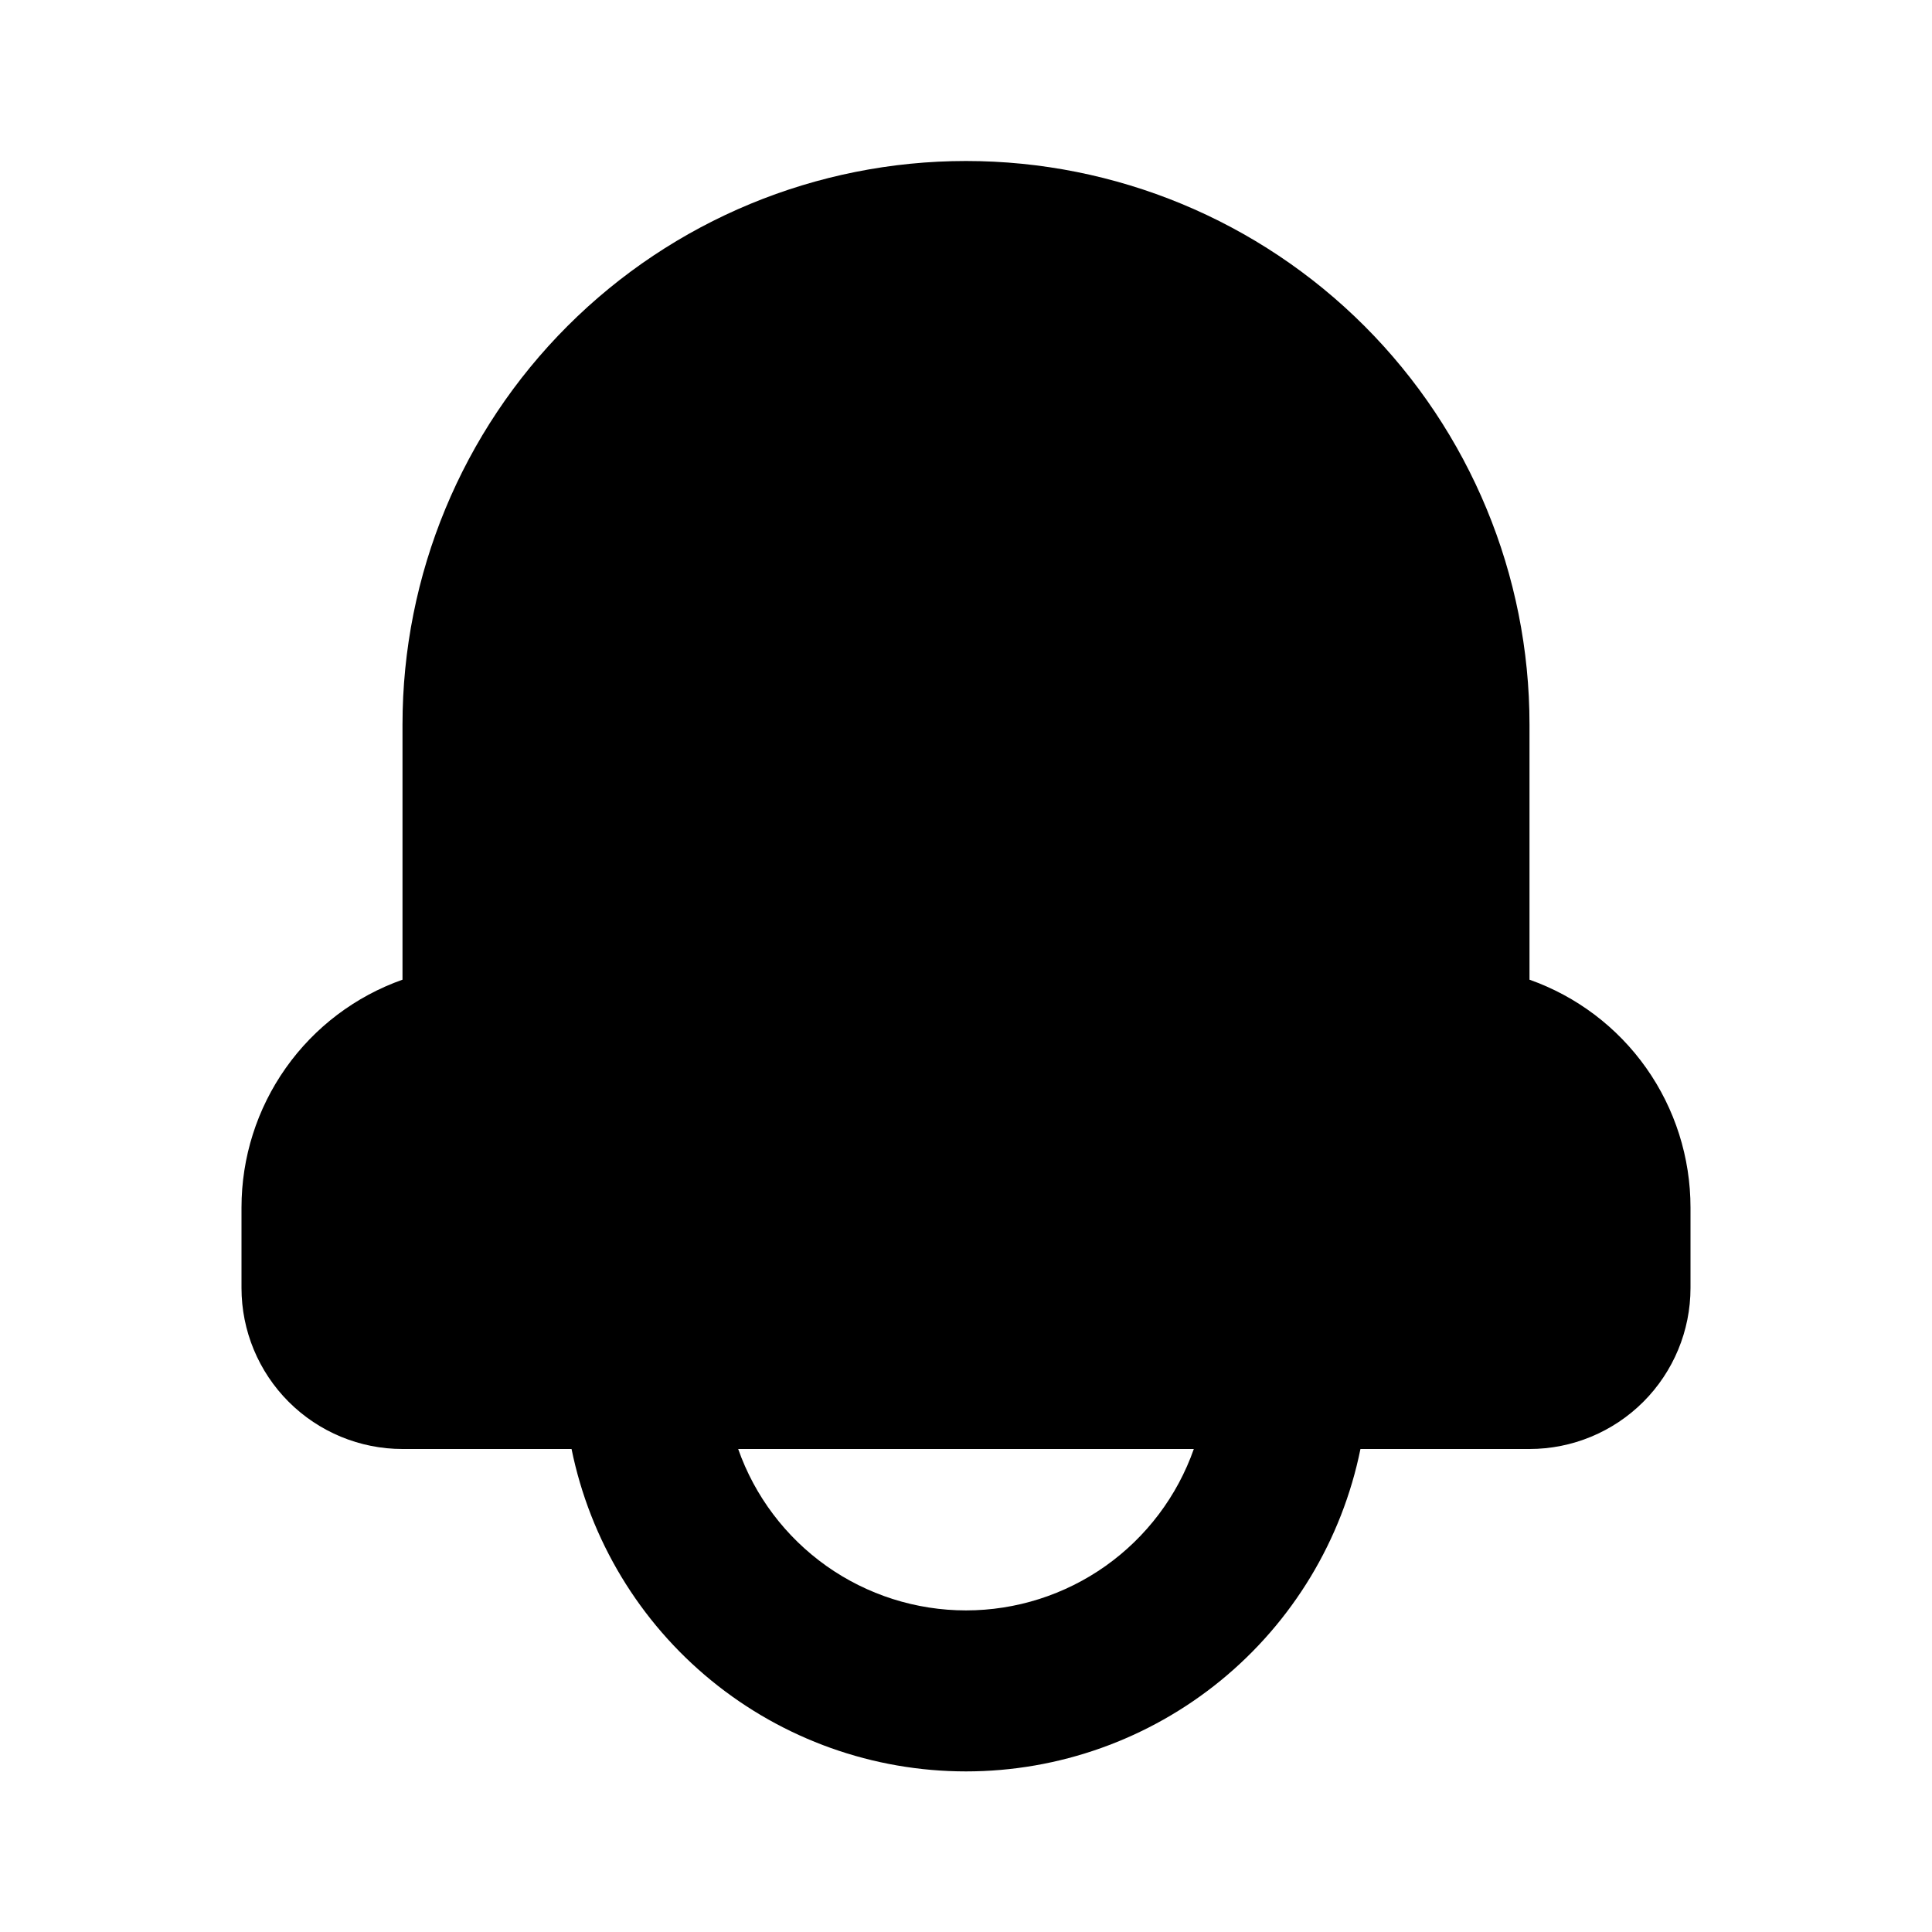 <svg viewBox="0 0 24 24" fill="none" xmlns="http://www.w3.org/2000/svg">
<path fill-rule="evenodd" clip-rule="evenodd" d="M7.1 18H5C4.47 18 3.961 17.789 3.586 17.414C3.211 17.039 3 16.53 3 16V15C3 14.379 3.192 13.774 3.55 13.267C3.908 12.76 4.415 12.377 5 12.17V9C5 7.143 5.737 5.363 7.05 4.05C8.363 2.737 10.143 2 12 2C13.857 2 15.637 2.737 16.95 4.05C18.262 5.363 19 7.143 19 9V12.17C19.585 12.377 20.092 12.76 20.45 13.267C20.808 13.774 21 14.379 21 15V16C21 16.53 20.789 17.039 20.414 17.414C20.039 17.789 19.53 18 19 18H16.9C16.671 19.13 16.057 20.146 15.164 20.876C14.271 21.606 13.153 22.005 12 22.005C10.847 22.005 9.729 21.606 8.836 20.876C7.943 20.146 7.33 19.13 7.1 18ZM14.83 18H9.17C9.376 18.586 9.759 19.093 10.266 19.453C10.773 19.812 11.379 20.005 12 20.005C12.621 20.005 13.227 19.812 13.734 19.453C14.241 19.093 14.624 18.586 14.83 18Z" fill="currentColor"/>
</svg>
